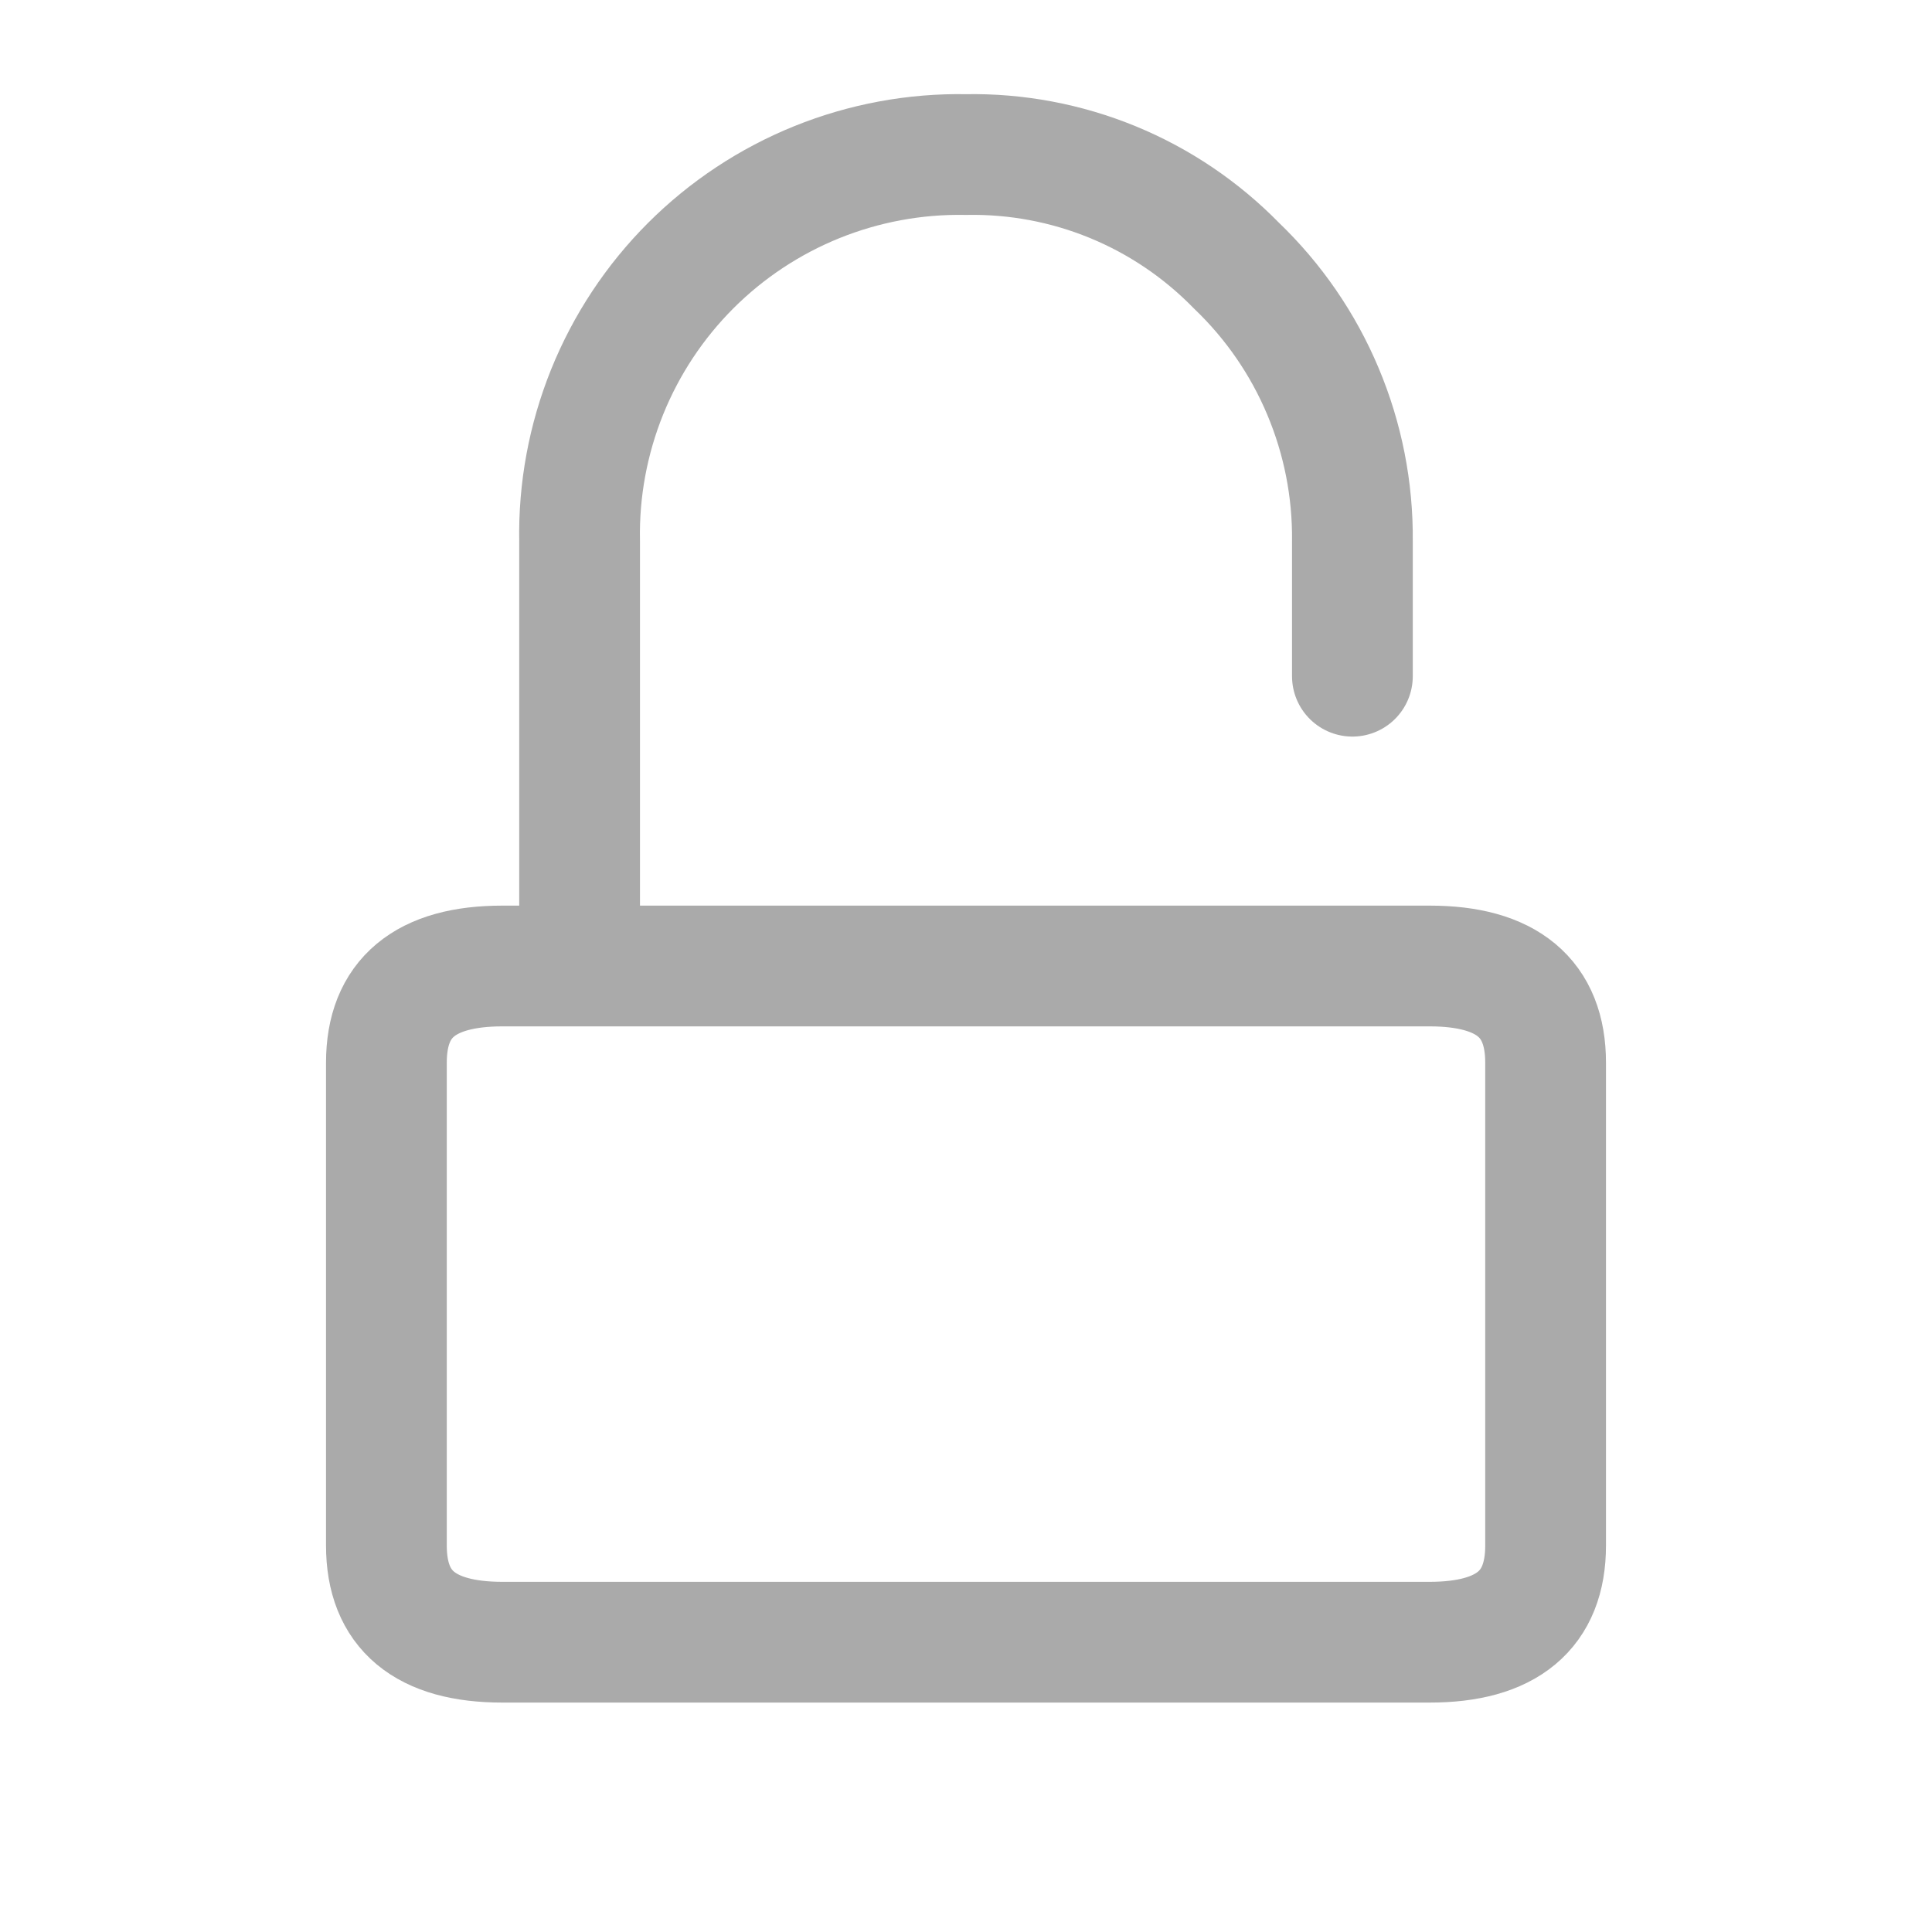 <svg width="16" height="16" viewBox="0 0 16 16" fill="none" xmlns="http://www.w3.org/2000/svg">
<g clip-path="url(#clip0_317_44)">
<path d="M11.2 5.6V4.48C11.204 4.054 11.121 3.633 10.956 3.241C10.791 2.848 10.547 2.494 10.24 2.2C9.949 1.902 9.6 1.666 9.215 1.508C8.83 1.35 8.416 1.272 8 1.28C7.578 1.272 7.158 1.35 6.766 1.508C6.375 1.666 6.019 1.901 5.72 2.2C5.421 2.499 5.186 2.855 5.028 3.246C4.87 3.638 4.792 4.058 4.8 4.48V8M4.8 8H11.84C12.48 8 12.8 8.267 12.8 8.8V12.8C12.8 13.333 12.48 13.6 11.84 13.6H4.16C3.52 13.6 3.2 13.333 3.2 12.8V8.8C3.2 8.267 3.52 8 4.16 8H4.8Z" stroke="#AAAAAA" stroke-linecap="round" stroke-linejoin="round"/>
</g>
<defs>
<clipPath id="clip0_317_44">
<rect width="16" height="16" fill="white"/>
</clipPath>
</defs>
</svg>
